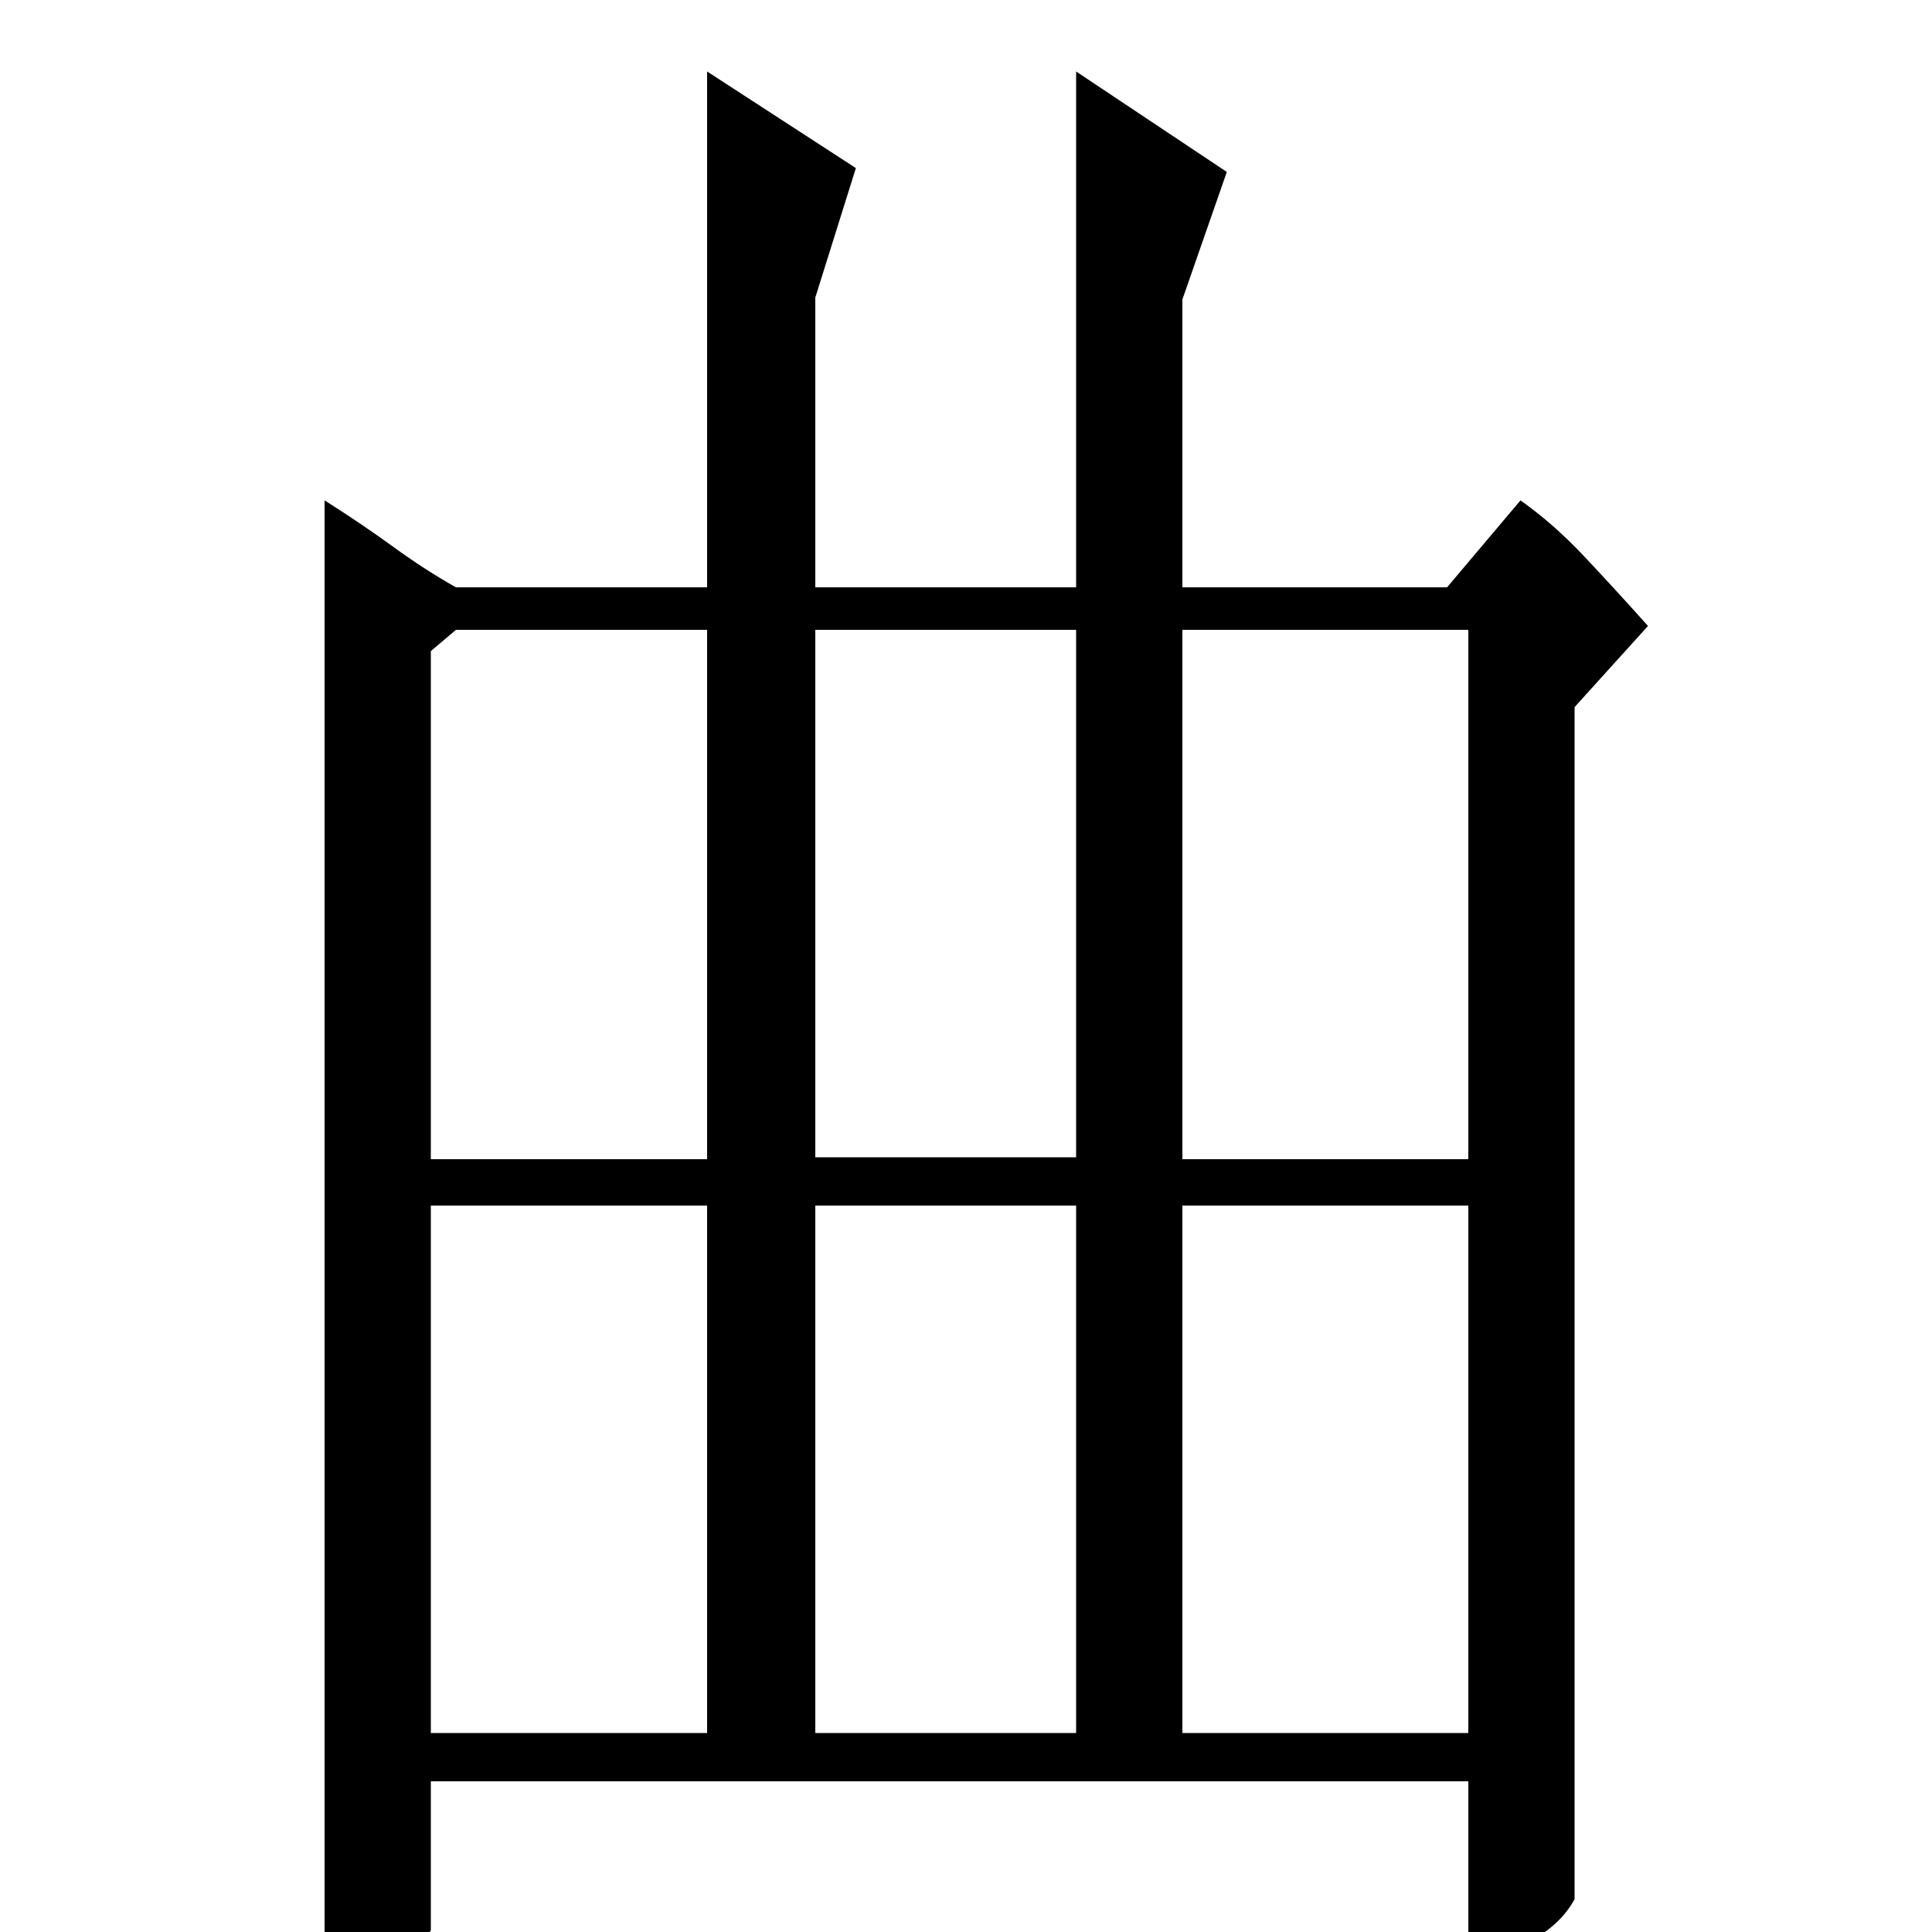<?xml version="1.0" standalone="no"?>
<!DOCTYPE svg PUBLIC "-//W3C//DTD SVG 1.1//EN" "http://www.w3.org/Graphics/SVG/1.1/DTD/svg11.dtd" >
<svg xmlns="http://www.w3.org/2000/svg" xmlns:xlink="http://www.w3.org/1999/xlink" version="1.1" viewBox="0 -200 1000 1000">
  <g transform="matrix(1 0 0 -1 0 800)">
   <path fill="currentColor"
d="M223 663v-263h143v274h-130zM223 103h143v273h-143v-273zM422 401h135v273h-135v-273zM422 103h135v273h-135v-273zM612 103h148v273h-148v-273zM815 17q-13 -24 -55 -33v94h-537v-77q-8 -17 -26 -24.5t-29 -9.5v774q19 -12 35.5 -24t32.5 -21h130v267l77 -50l-21 -67
v-150h135v267l78 -52l-23 -66v-149h137l38 45q17 -12 33 -29t33 -36l-38 -42v-617zM760 674h-148v-274h148v274z" />
  </g>

</svg>

